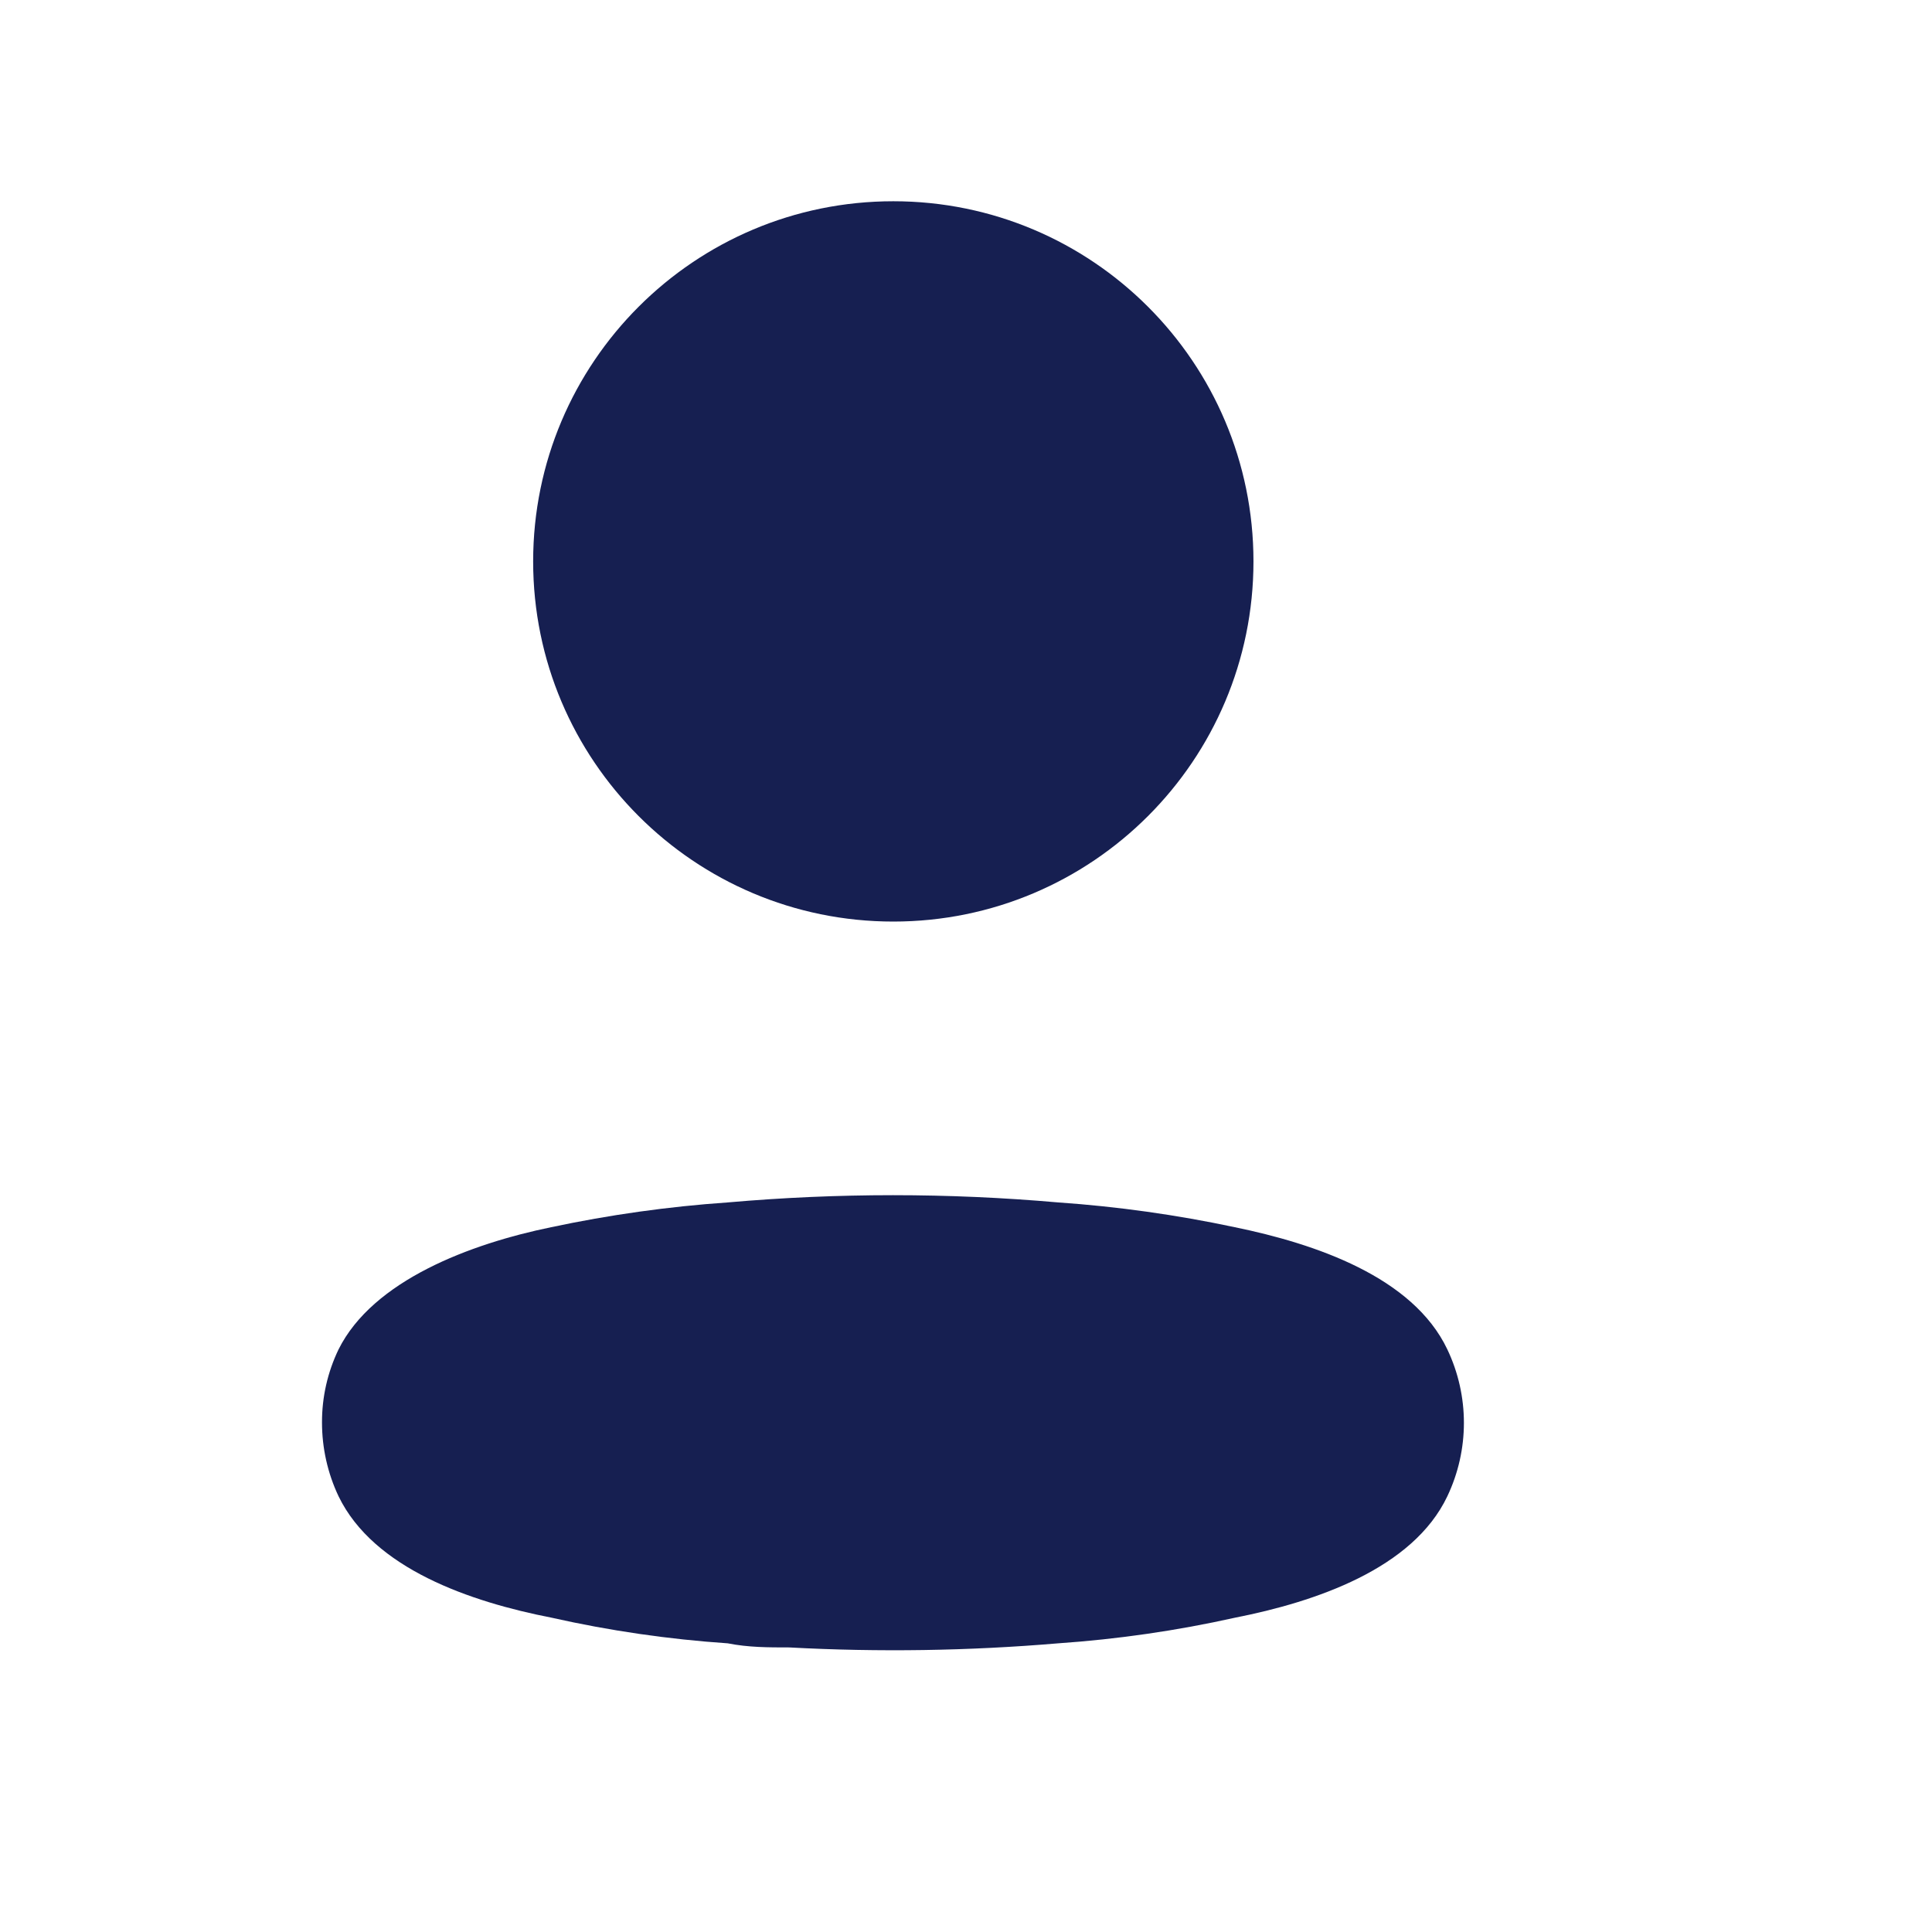 <svg width="24" height="24" viewBox="0 0 24 24" fill="none" xmlns="http://www.w3.org/2000/svg">
<g id="profile">
<g id="Group">
<path id="Vector" d="M11.097 11.448C13.568 11.448 15.571 9.445 15.571 6.974C15.571 4.503 13.568 2.5 11.097 2.5C8.626 2.5 6.623 4.503 6.623 6.974C6.623 9.445 8.626 11.448 11.097 11.448Z" fill="#161F51"/>
<path id="Vector_2" fill-rule="evenodd" clip-rule="evenodd" d="M4 17.671C3.999 17.356 4.069 17.046 4.206 16.762C4.634 15.905 5.843 15.451 6.846 15.245C7.569 15.091 8.302 14.988 9.04 14.937C10.406 14.817 11.78 14.817 13.145 14.937C13.883 14.988 14.616 15.091 15.34 15.245C16.342 15.451 17.551 15.862 17.979 16.762C18.254 17.34 18.254 18.01 17.979 18.588C17.551 19.488 16.342 19.899 15.34 20.096C14.617 20.257 13.884 20.363 13.145 20.414C12.034 20.508 10.917 20.525 9.803 20.465C9.545 20.465 9.297 20.465 9.04 20.414C8.304 20.364 7.574 20.258 6.854 20.096C5.843 19.899 4.643 19.488 4.206 18.588C4.07 18.301 4 17.988 4 17.671Z" fill="#161F51"/>
</g>
</g>
</svg>
